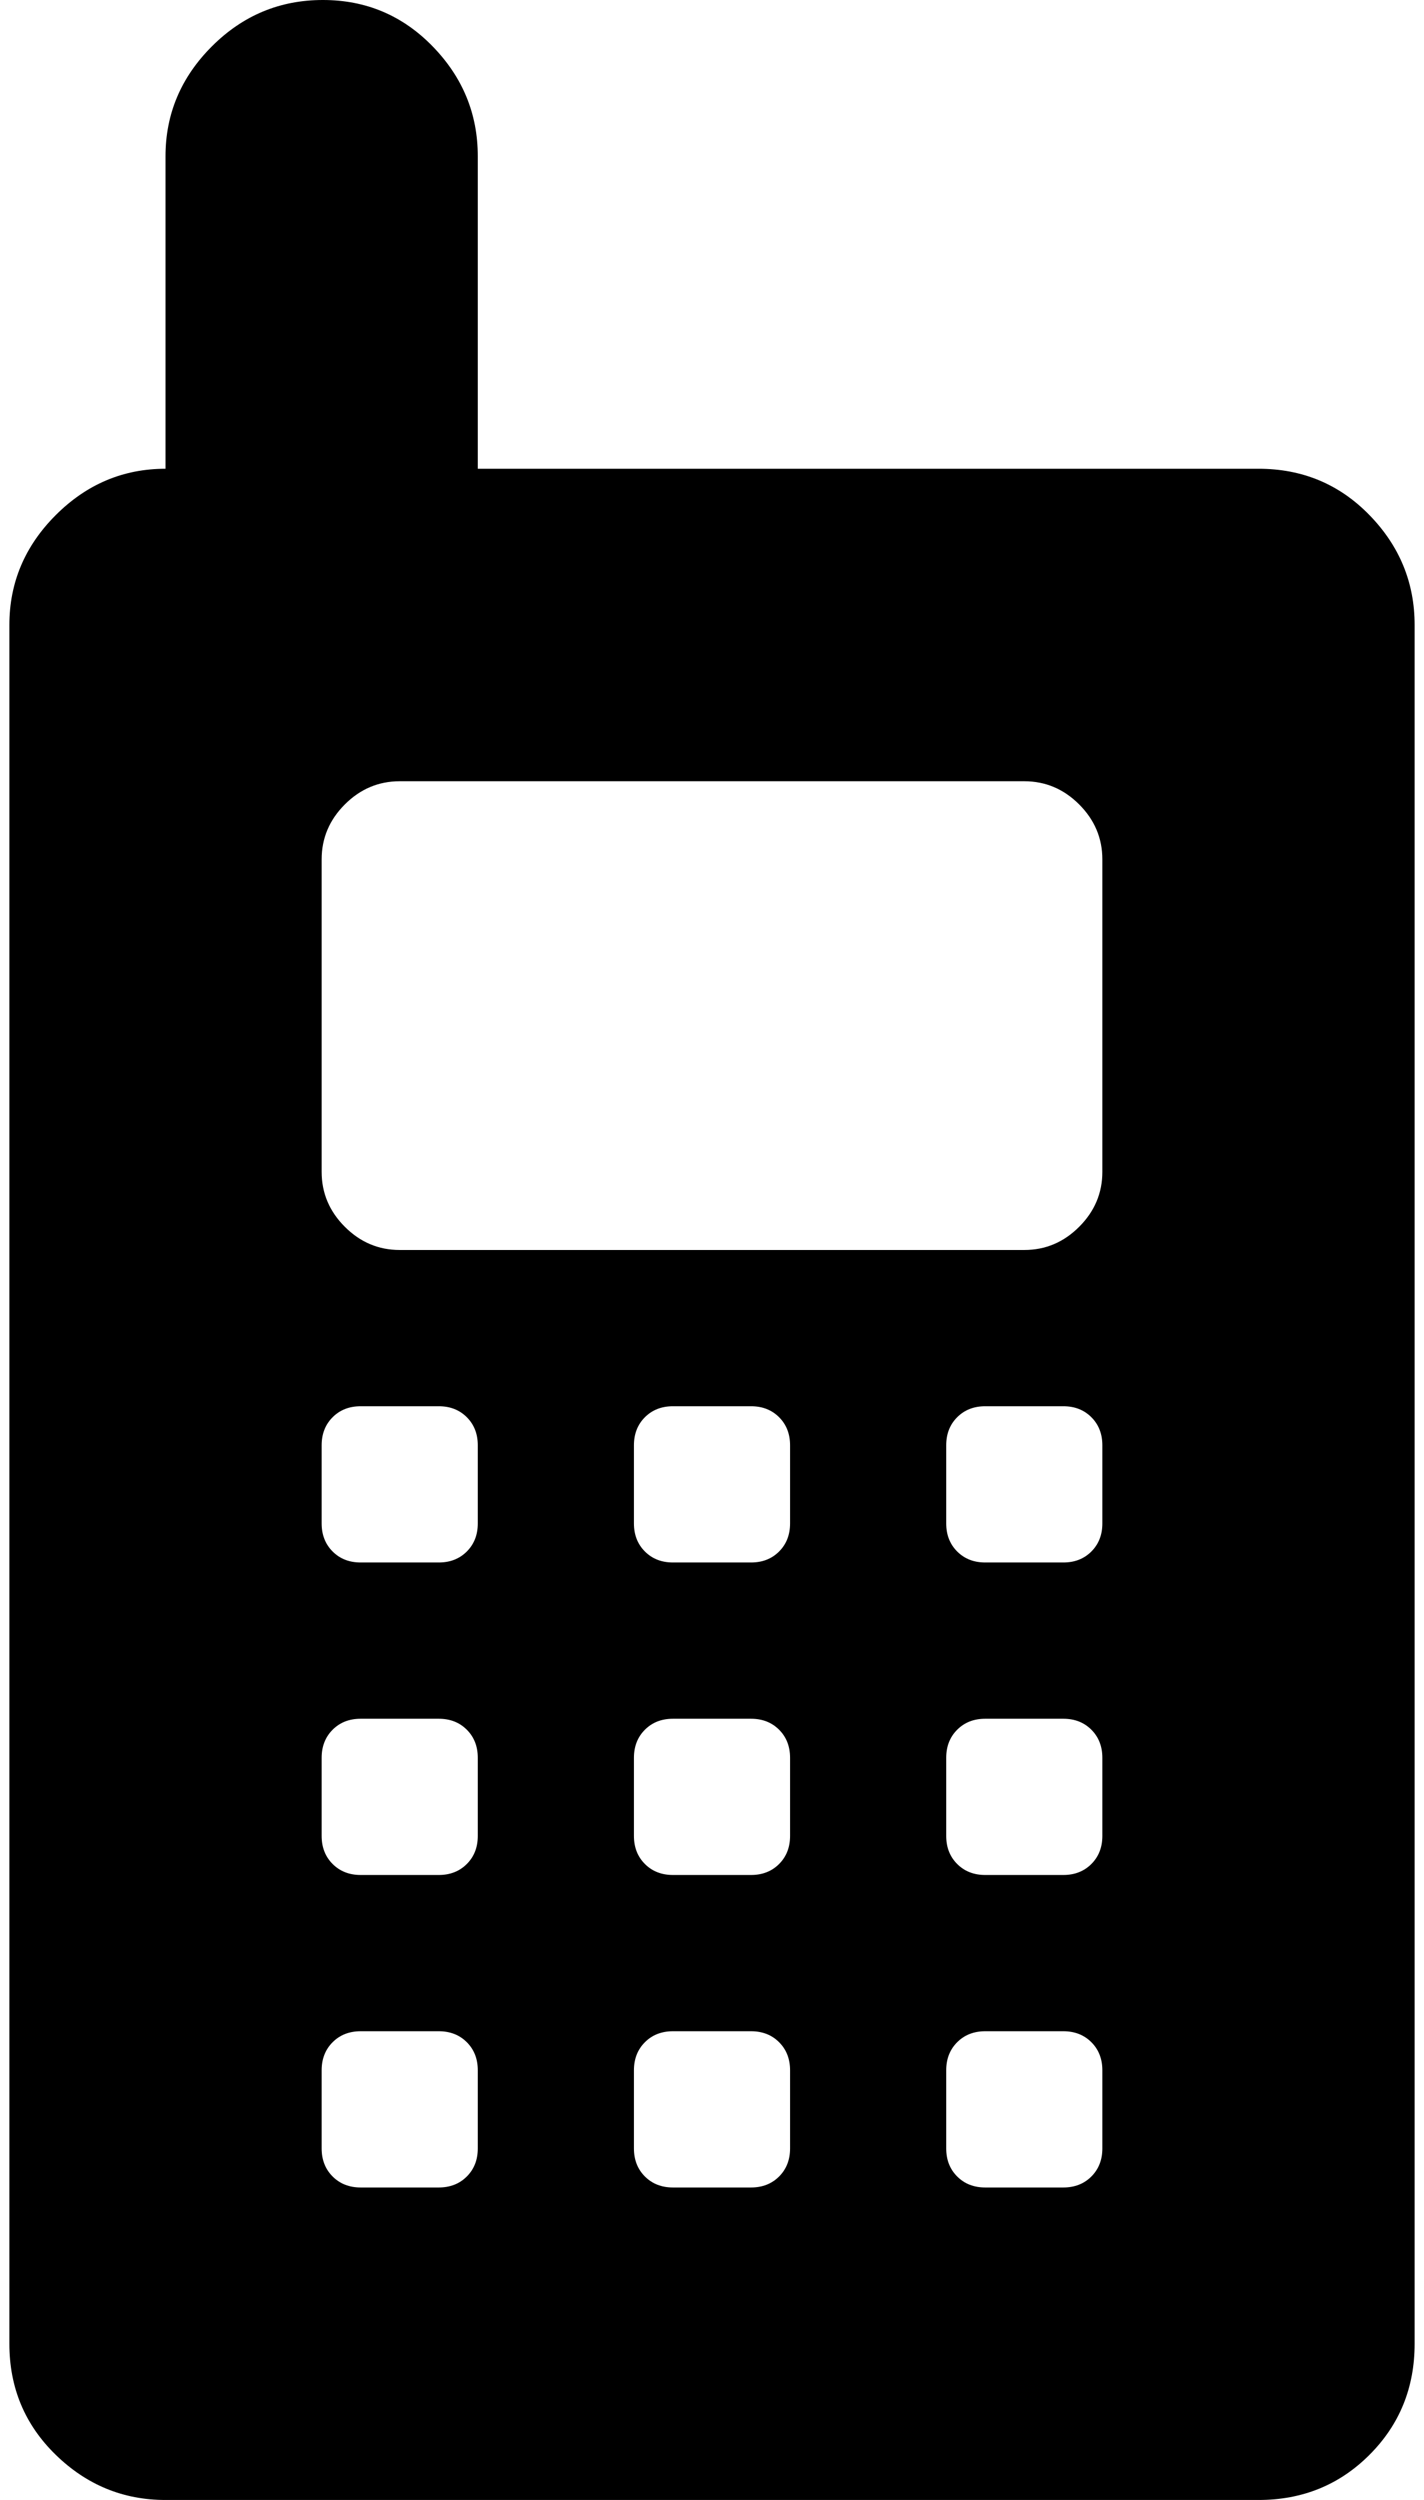 <svg xmlns="http://www.w3.org/2000/svg" width="0.57em" height="1em" viewBox="0 0 576 1024"><path fill="currentColor" d="M512 1024H64q-26 0-45-18.5T0 960V256q0-26 19-45t45-19V64q0-26 19-45t45.5-19t45 19T192 64v128h320q27 0 45.5 19t18.5 45v704q0 27-18.5 45.5T512 1024M256 880q0 7 4.5 11.5T272 896h32q7 0 11.5-4.5T320 880v-32q0-7-4.5-11.5T304 832h-32q-7 0-11.5 4.5T256 848zm0-128q0 7 4.5 11.5T272 768h32q7 0 11.5-4.5T320 752v-32q0-7-4.5-11.5T304 704h-32q-7 0-11.5 4.5T256 720zm0-128q0 7 4.5 11.5T272 640h32q7 0 11.5-4.5T320 624v-32q0-7-4.5-11.5T304 576h-32q-7 0-11.5 4.5T256 592zM128 880q0 7 4.5 11.5T144 896h32q7 0 11.5-4.5T192 880v-32q0-7-4.5-11.5T176 832h-32q-7 0-11.5 4.5T128 848zm0-128q0 7 4.5 11.5T144 768h32q7 0 11.5-4.5T192 752v-32q0-7-4.5-11.5T176 704h-32q-7 0-11.5 4.5T128 720zm0-128q0 7 4.5 11.5T144 640h32q7 0 11.5-4.5T192 624v-32q0-7-4.5-11.5T176 576h-32q-7 0-11.5 4.5T128 592zm320-272q0-13-9.5-22.5T416 320H160q-13 0-22.5 9.5T128 352v128q0 13 9.5 22.5T160 512h256q13 0 22.5-9.5T448 480zm0 240q0-7-4.5-11.5T432 576h-32q-7 0-11.5 4.5T384 592v32q0 7 4.5 11.5T400 640h32q7 0 11.5-4.5T448 624zm0 128q0-7-4.5-11.5T432 704h-32q-7 0-11.5 4.5T384 720v32q0 7 4.5 11.5T400 768h32q7 0 11.5-4.5T448 752zm0 128q0-7-4.5-11.5T432 832h-32q-7 0-11.5 4.5T384 848v32q0 7 4.5 11.5T400 896h32q7 0 11.5-4.5T448 880z"/></svg>